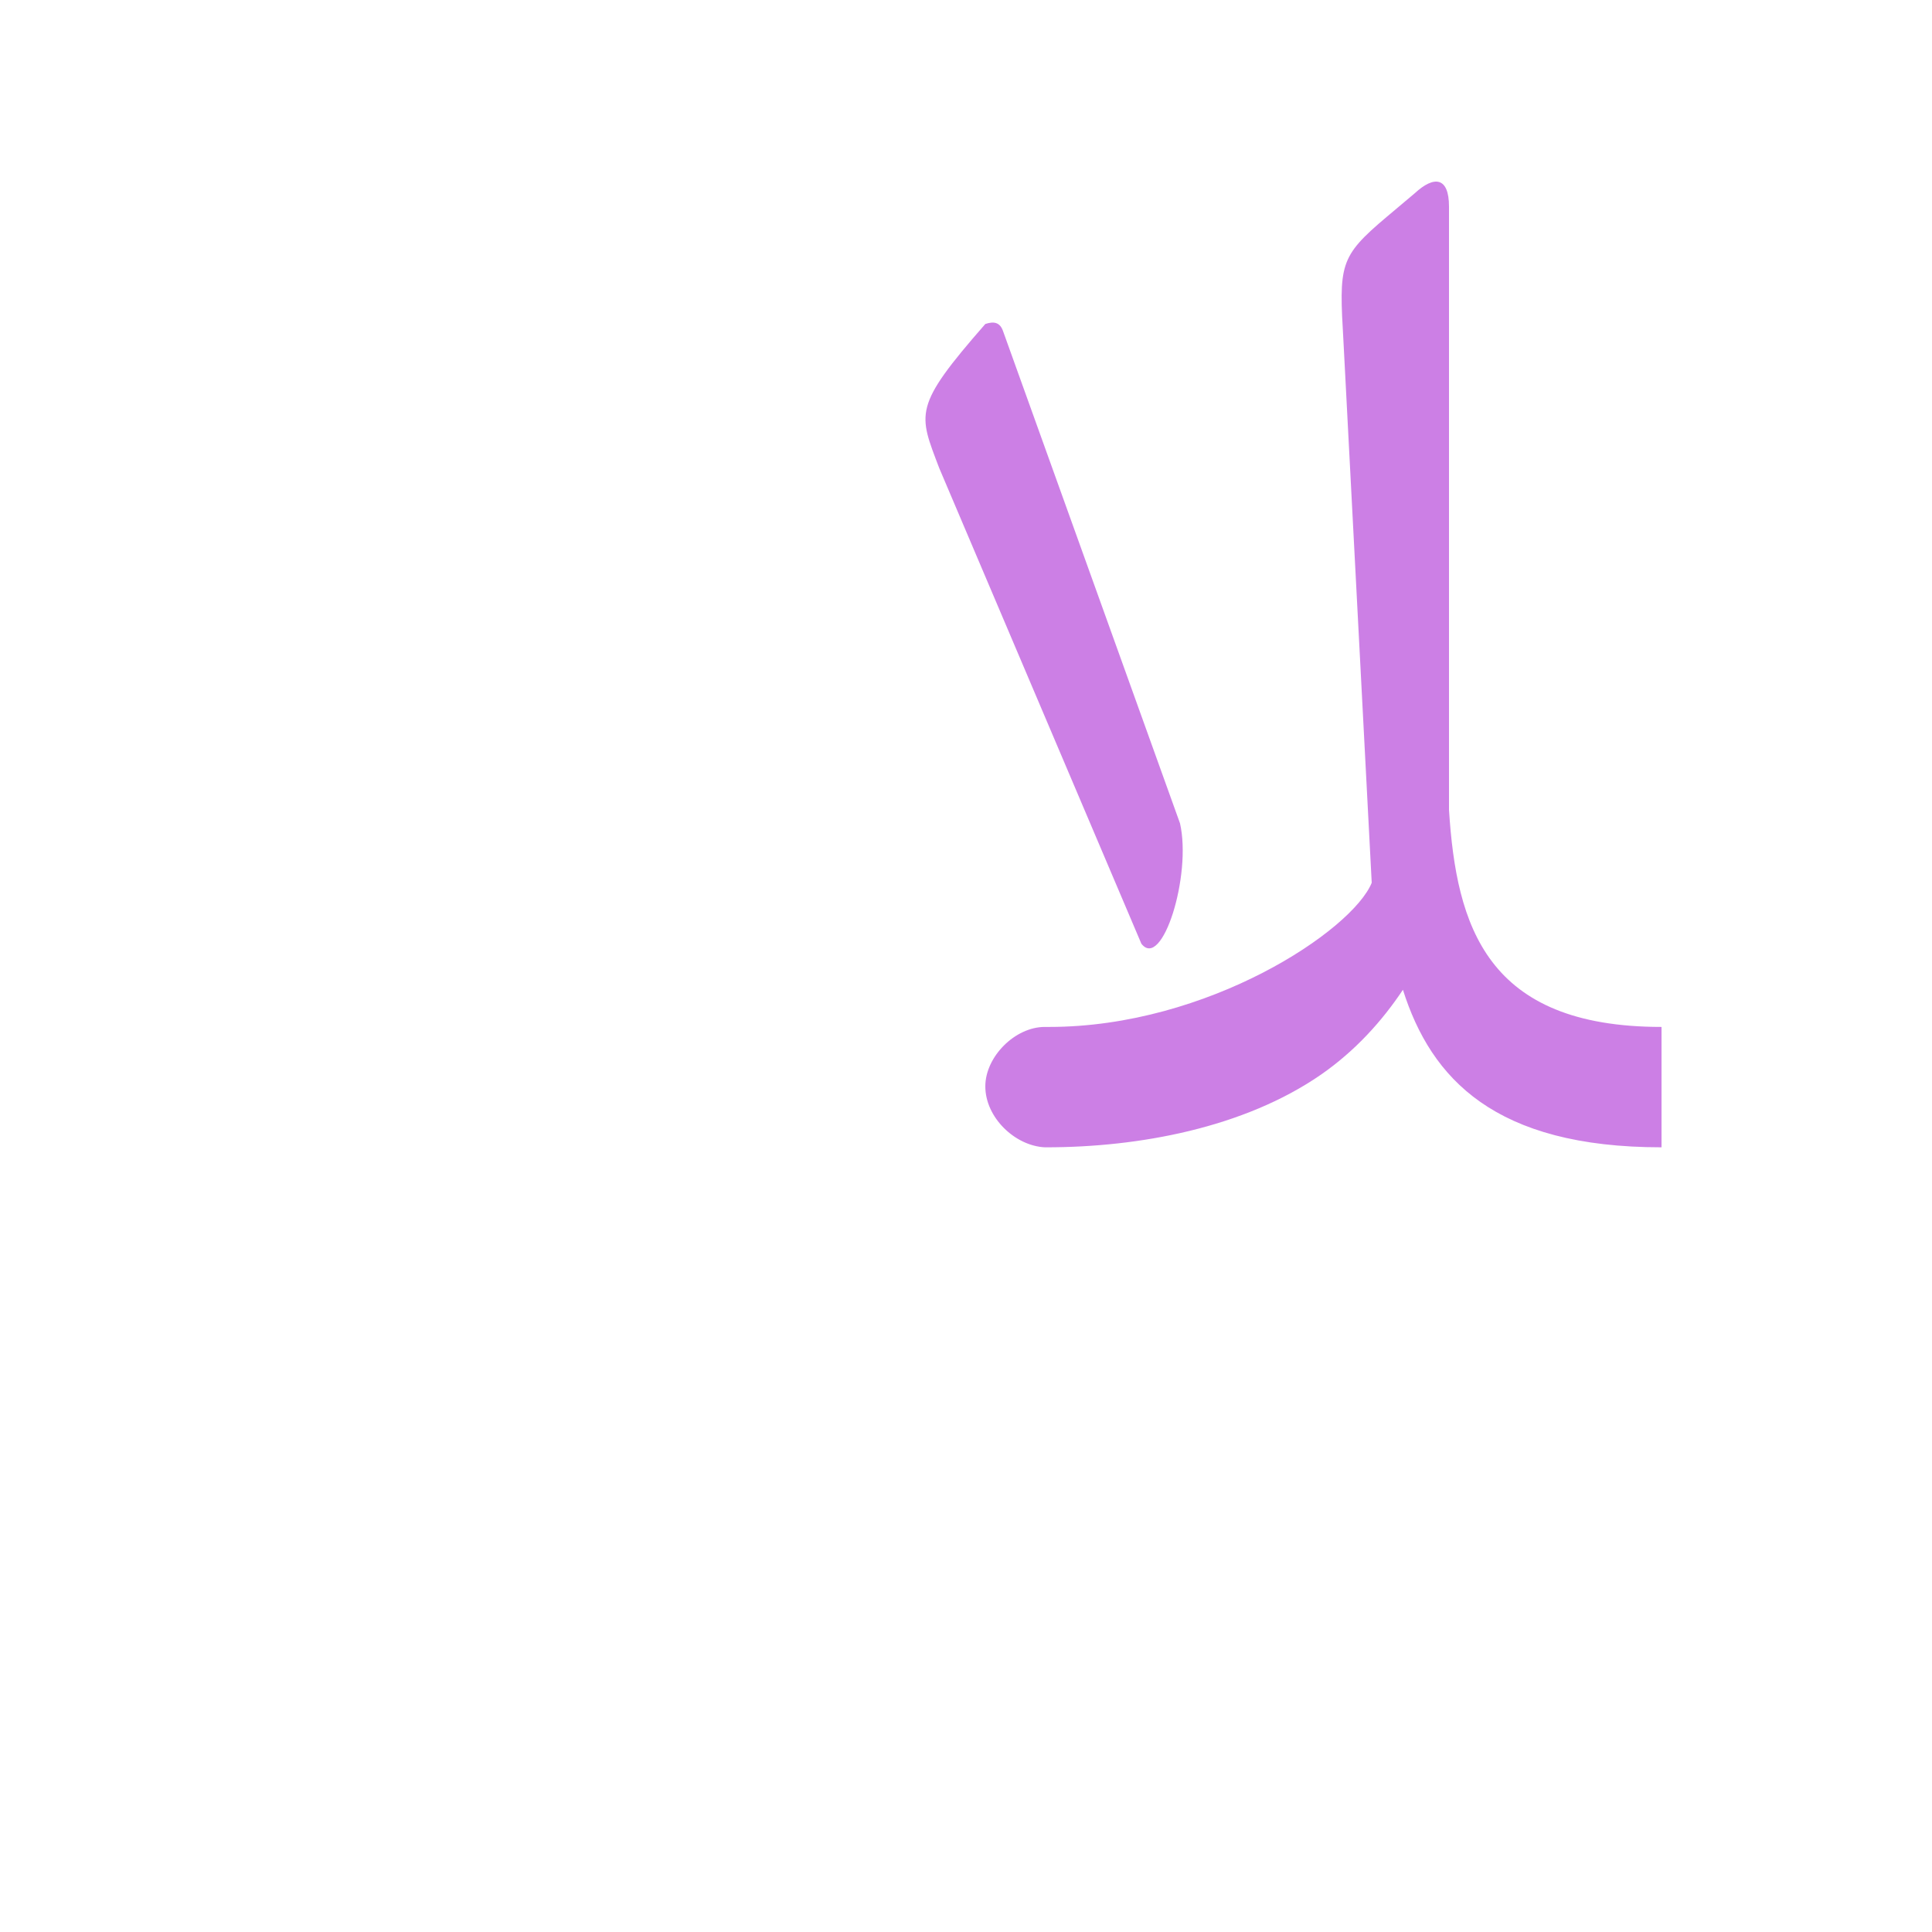 <?xml version="1.0" encoding="UTF-8"?>
<!DOCTYPE svg PUBLIC "-//W3C//DTD SVG 1.0//EN" "http://www.w3.org/TR/2001/REC-SVG-20010904/DTD/svg10.dtd">
<!-- Creator: CorelDRAW -->
<svg xmlns="http://www.w3.org/2000/svg" xml:space="preserve" width="1300px" height="1300px" version="1.0" style="shape-rendering:geometricPrecision; text-rendering:geometricPrecision; image-rendering:optimizeQuality; fill-rule:evenodd; clip-rule:evenodd"
viewBox="0 0 1300 1056"
 xmlns:xlink="http://www.w3.org/1999/xlink">
 <defs>
  <style type="text/css">
   <![CDATA[
    .fil0 {fill:#9900CC;fill-opacity:0.502}
   ]]>
  </style>
 </defs>
 <g id="_100:master">
  <path class="fil0" d="M944 544c-14,21 -32,41 -55,57 -52,36 -123,49 -185,49l0 0 -1 0 0 0c-20,-1 -40,-20 -40,-41 0,-20 20,-40 40,-40l0 0 3 0c107,0 204,-65 217,-97l-19 -364c-3,-52 -3,-57 29,-84l19 -16c13,-12 23,-11 23,9l0 403c0,0 0,3 0,3 5,78 25,146 143,146l0 81c-112,0 -155,-46 -174,-106zm-150 -112l-119 -331c-2,-6 -6,-7 -12,-5 -49,56 -45,60 -31,97l136 320c14,18 34,-46 26,-81z"/>
 </g>
</svg>
